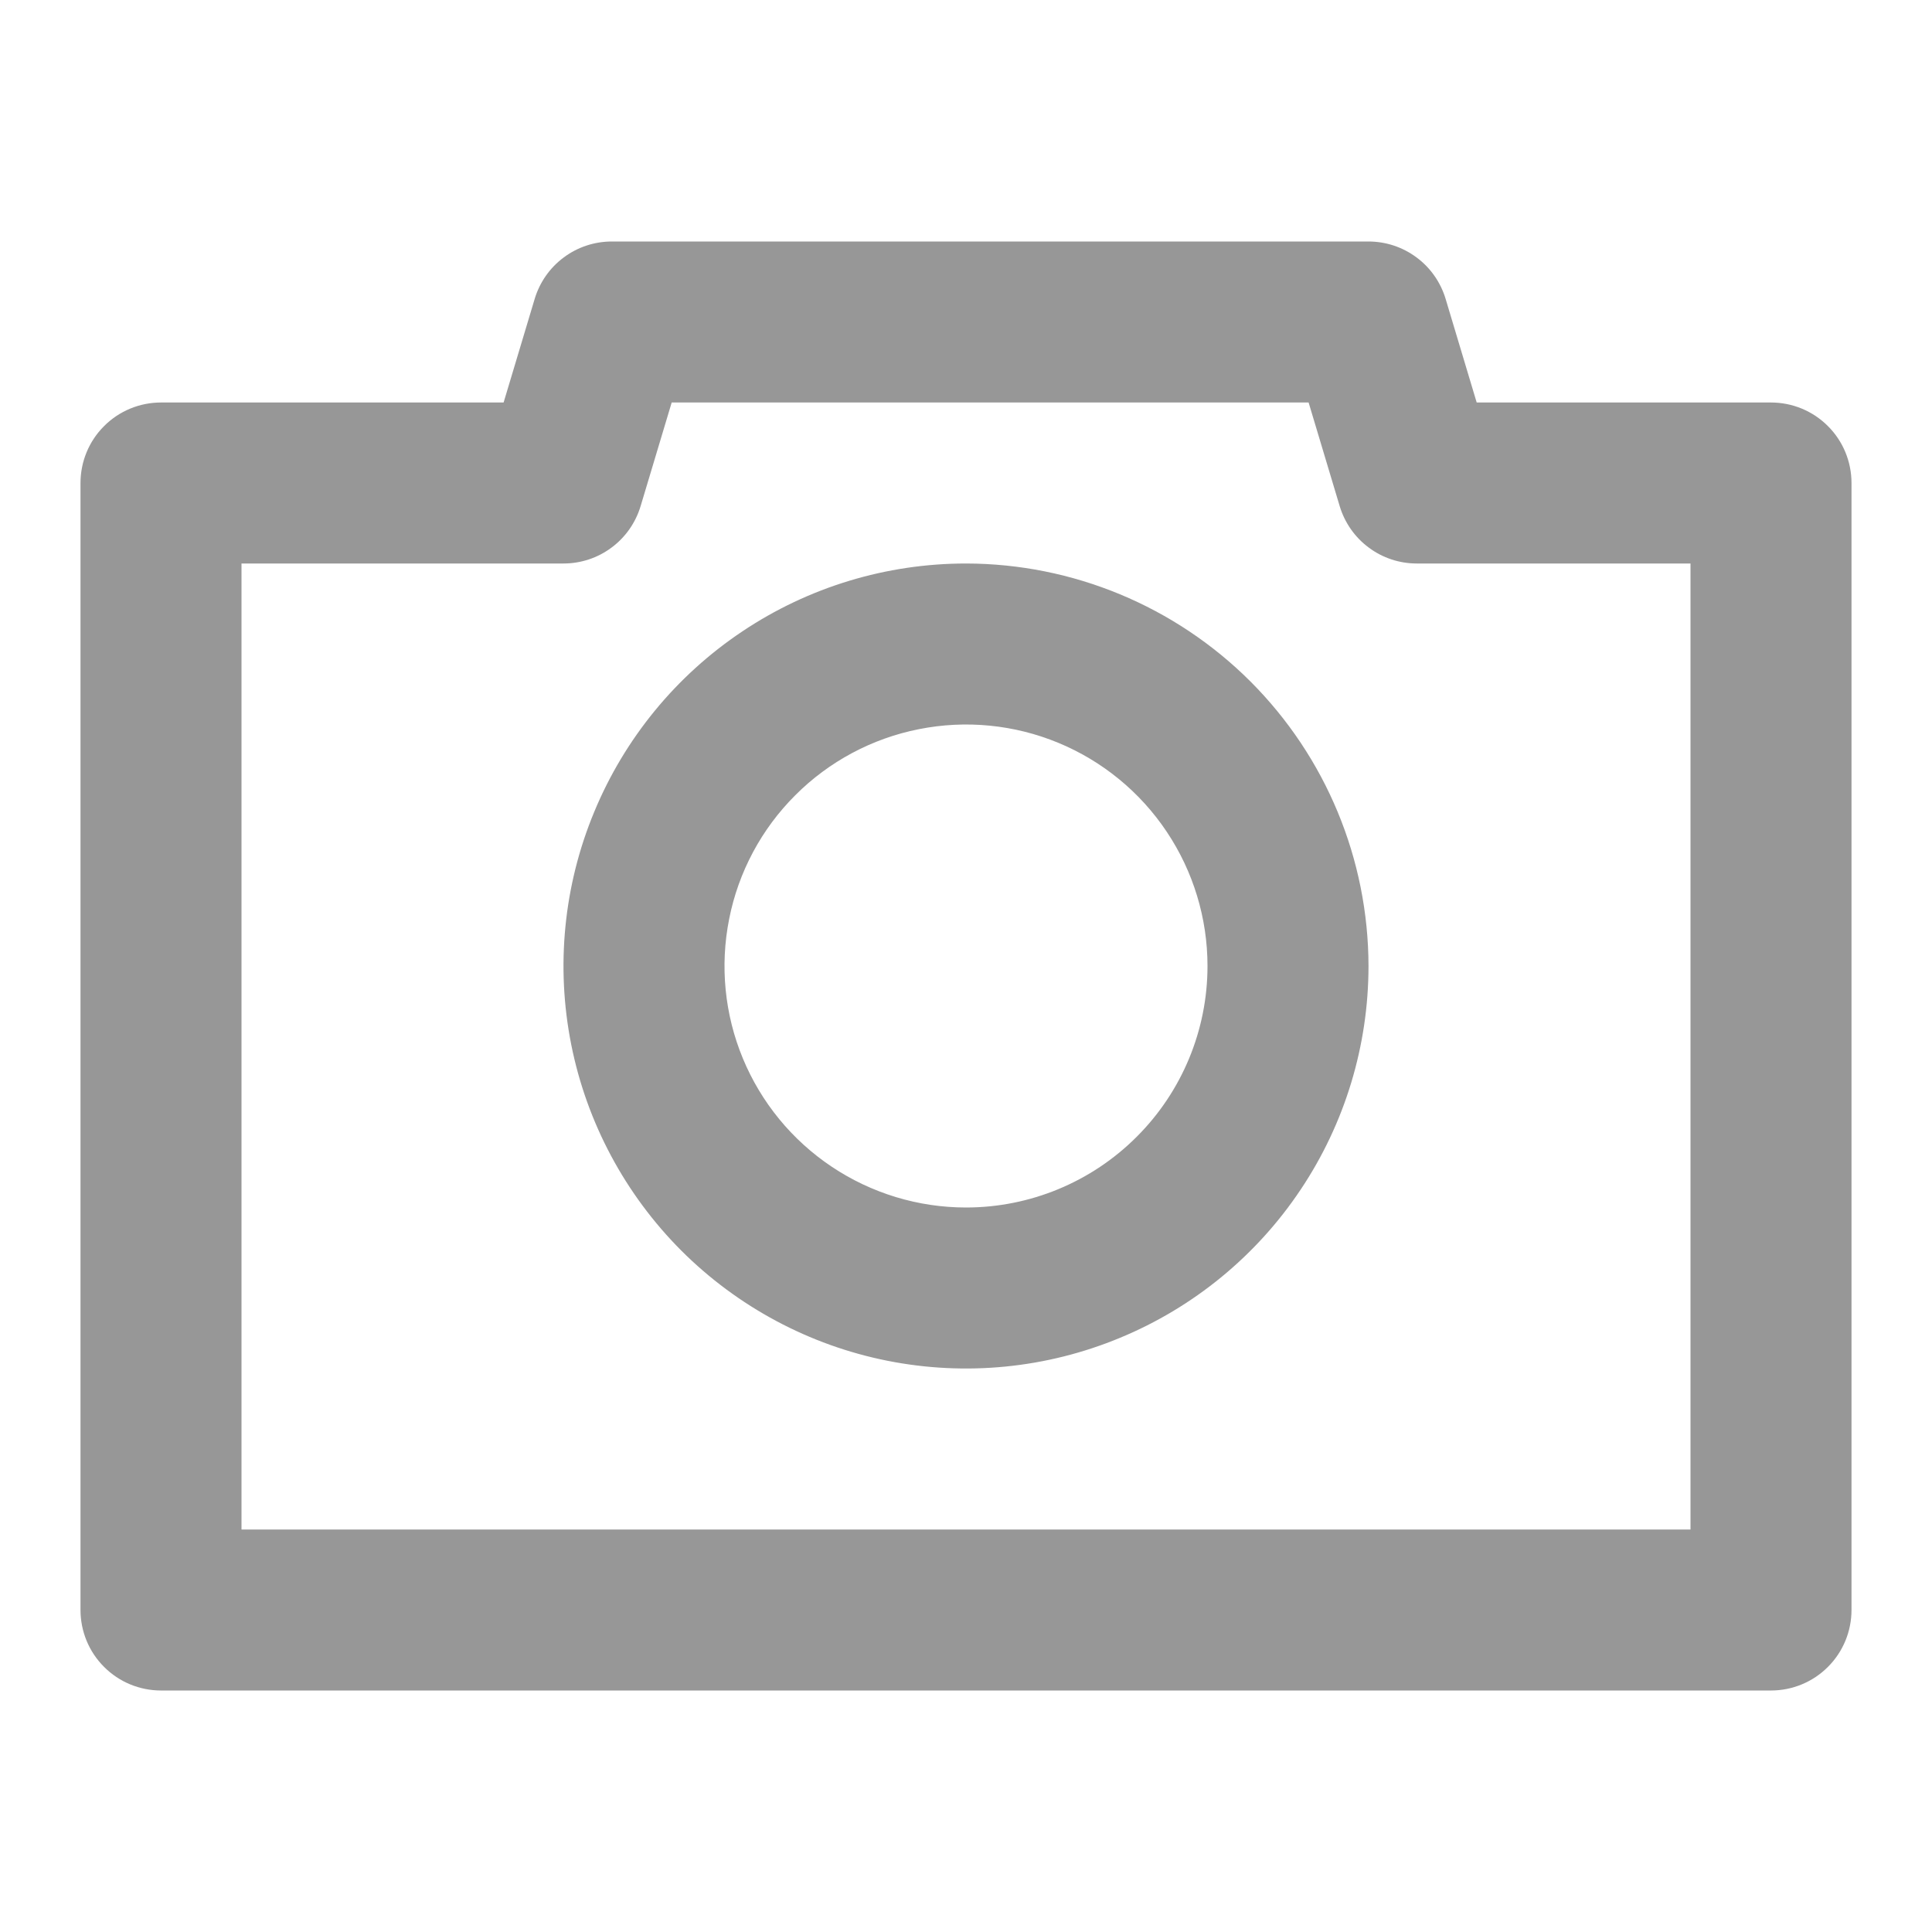 <svg width="24" height="24" viewBox="0 0 24 24" fill="none" xmlns="http://www.w3.org/2000/svg">
<path d="M22 5H18.344L17.958 3.713C17.896 3.507 17.77 3.326 17.597 3.198C17.424 3.069 17.215 3 17 3H7.6C7.385 3 7.175 3.069 7.003 3.198C6.83 3.326 6.704 3.507 6.642 3.713L6.256 5H2C1.735 5 1.48 5.105 1.293 5.293C1.105 5.48 1 5.735 1 6V20C1 20.265 1.105 20.52 1.293 20.707C1.48 20.895 1.735 21 2 21H22C22.265 21 22.52 20.895 22.707 20.707C22.895 20.52 23 20.265 23 20V6C23 5.735 22.895 5.48 22.707 5.293C22.52 5.105 22.265 5 22 5ZM21 19H3V7H7C7.215 7 7.425 6.931 7.597 6.802C7.77 6.674 7.896 6.493 7.958 6.287L8.344 5H16.256L16.642 6.287C16.704 6.493 16.83 6.674 17.003 6.802C17.175 6.931 17.385 7 17.6 7H21V19ZM12 7C11.011 7 10.044 7.293 9.222 7.843C8.4 8.392 7.759 9.173 7.381 10.087C7.002 11 6.903 12.005 7.096 12.976C7.289 13.945 7.765 14.836 8.464 15.536C9.164 16.235 10.055 16.711 11.024 16.904C11.995 17.097 13 16.998 13.913 16.619C14.827 16.241 15.608 15.6 16.157 14.778C16.707 13.956 17 12.989 17 12C16.998 10.674 16.471 9.404 15.534 8.466C14.596 7.529 13.326 7.002 12 7ZM12 15C11.407 15 10.827 14.824 10.333 14.494C9.84 14.165 9.455 13.696 9.228 13.148C9.001 12.6 8.942 11.997 9.058 11.415C9.173 10.833 9.459 10.298 9.879 9.879C10.298 9.459 10.833 9.173 11.415 9.058C11.997 8.942 12.6 9.001 13.148 9.228C13.696 9.455 14.165 9.84 14.494 10.333C14.824 10.827 15 11.407 15 12C15 12.796 14.684 13.559 14.121 14.121C13.559 14.684 12.796 15 12 15Z" fill="#979797"/>
</svg>
